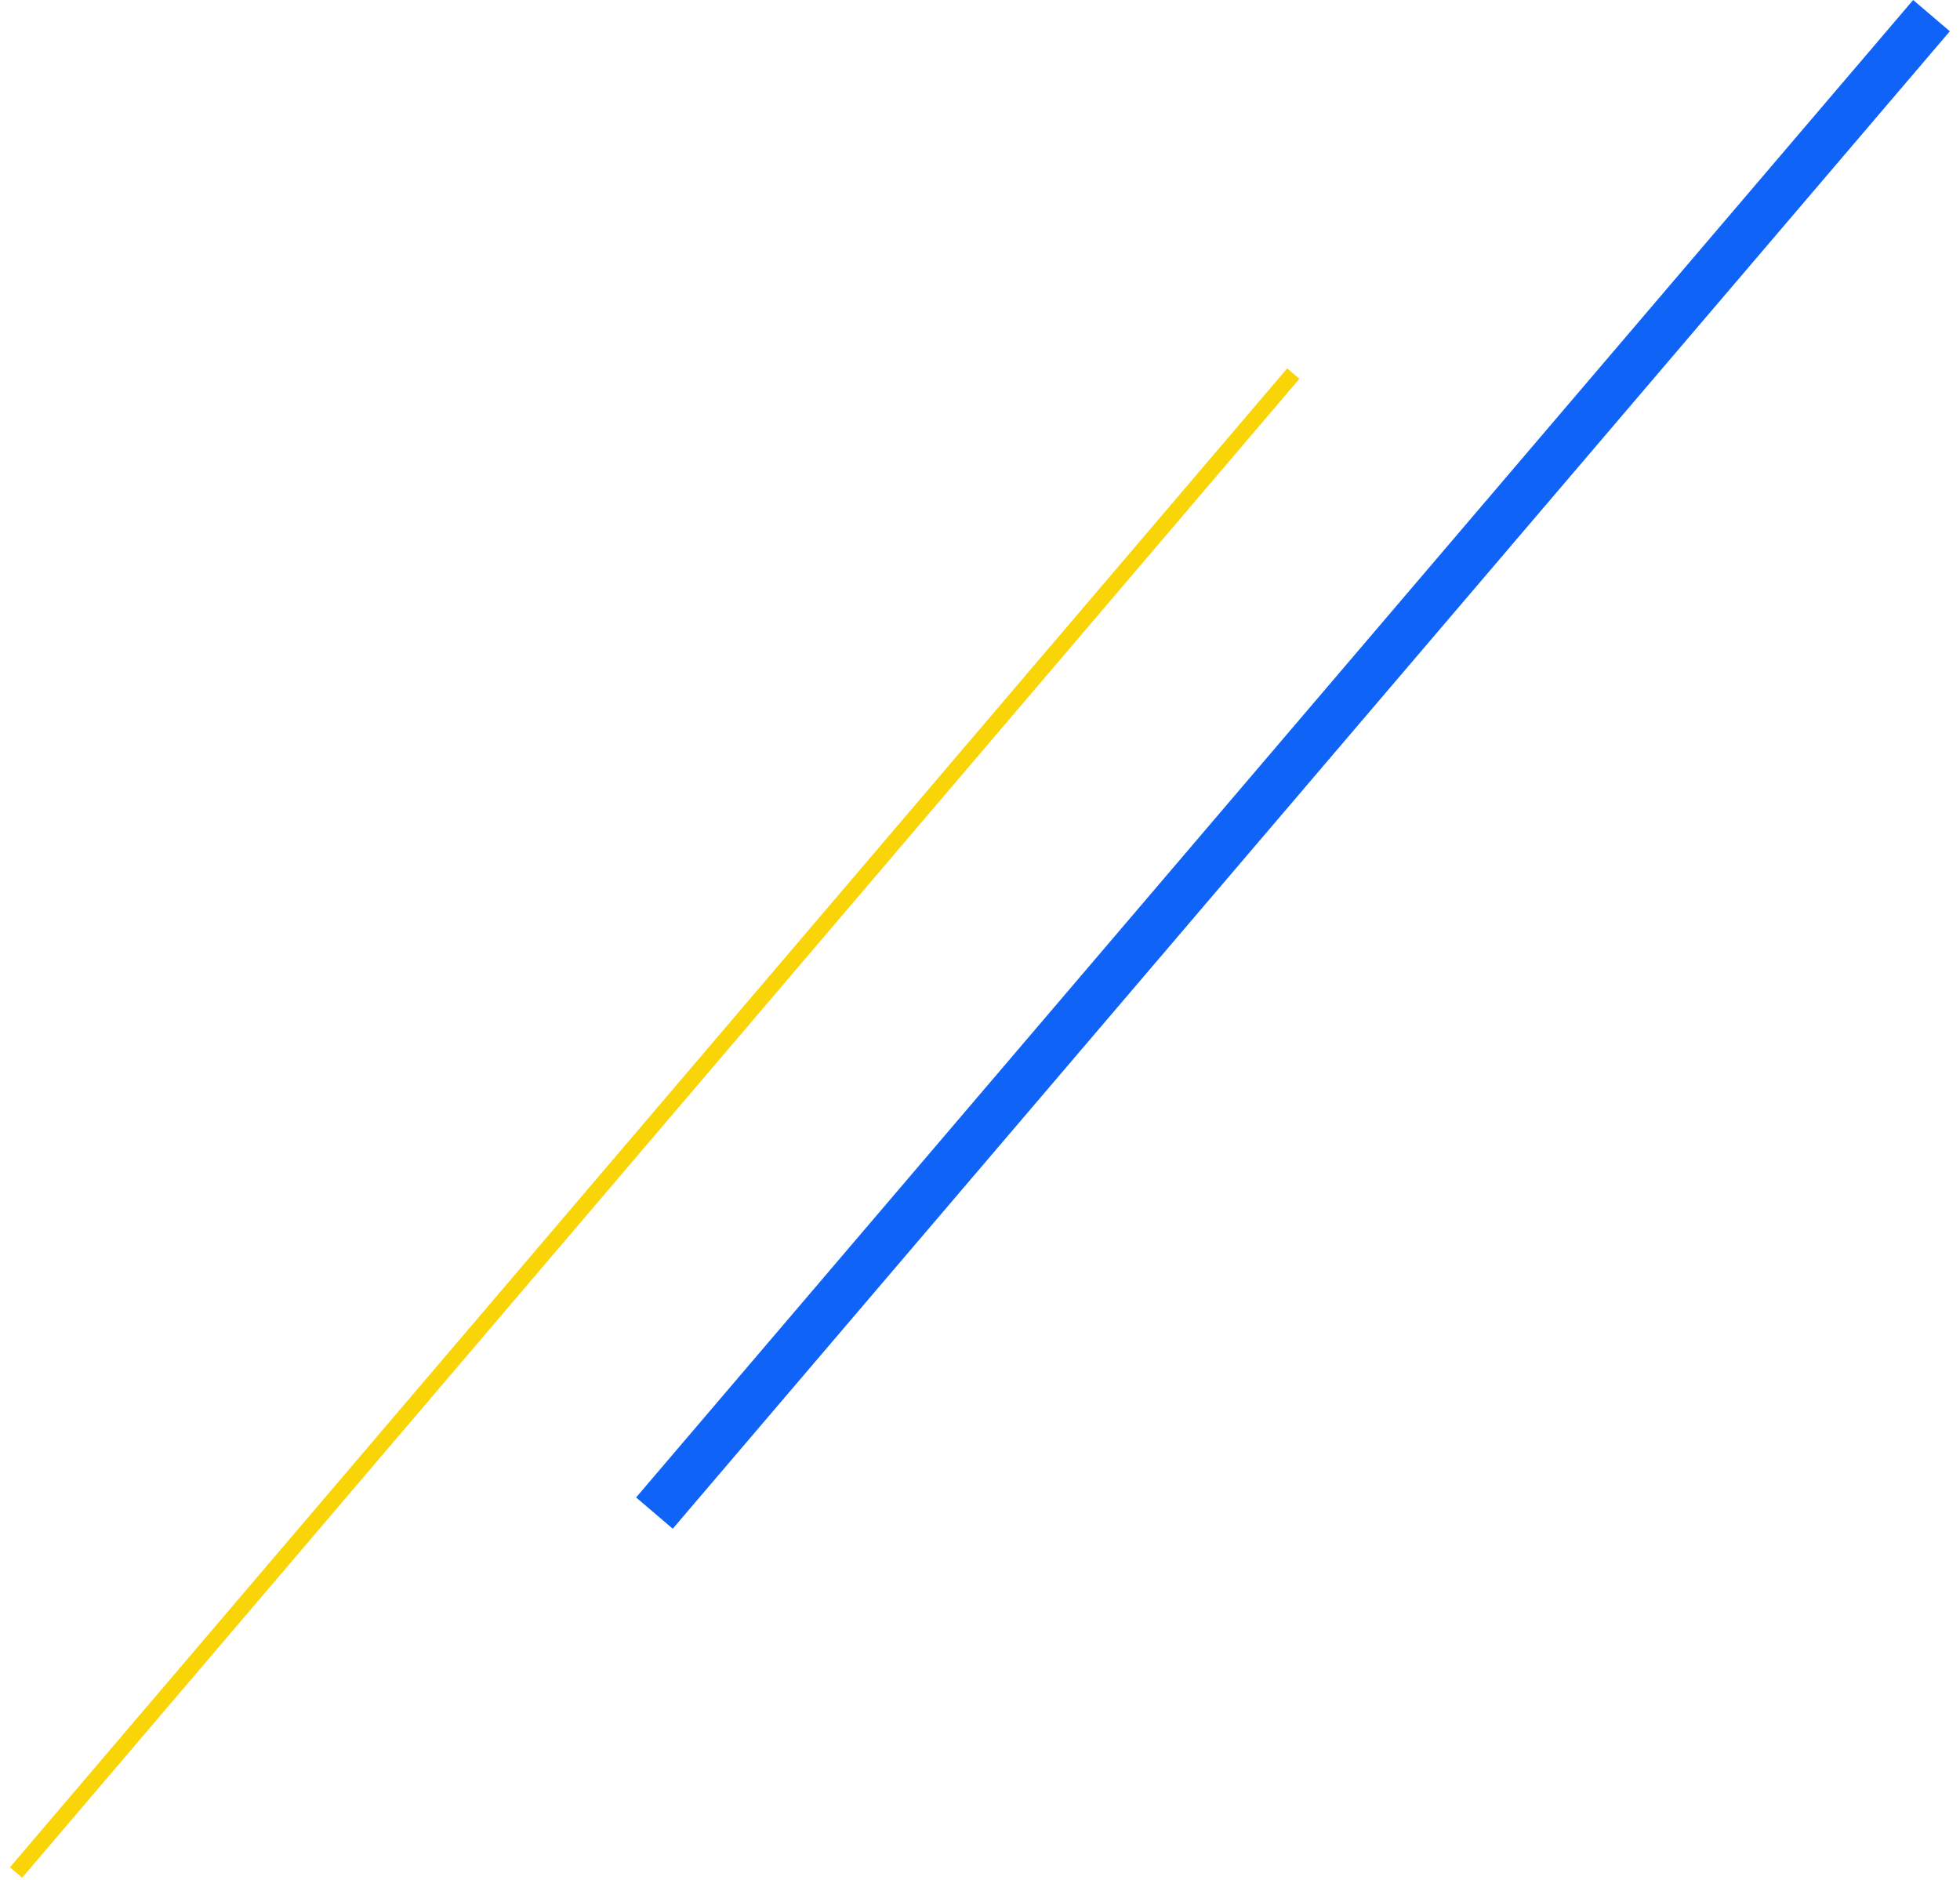 <svg width="122" height="117" fill="none" xmlns="http://www.w3.org/2000/svg"><path d="M1 116.555l79.5-93.3" stroke="#F9D407" stroke-miterlimit="10"/><path d="M119.084 0l-79.49 93.21 2.282 1.947 79.491-93.21L119.084 0z" fill="#0F64F7"/></svg>